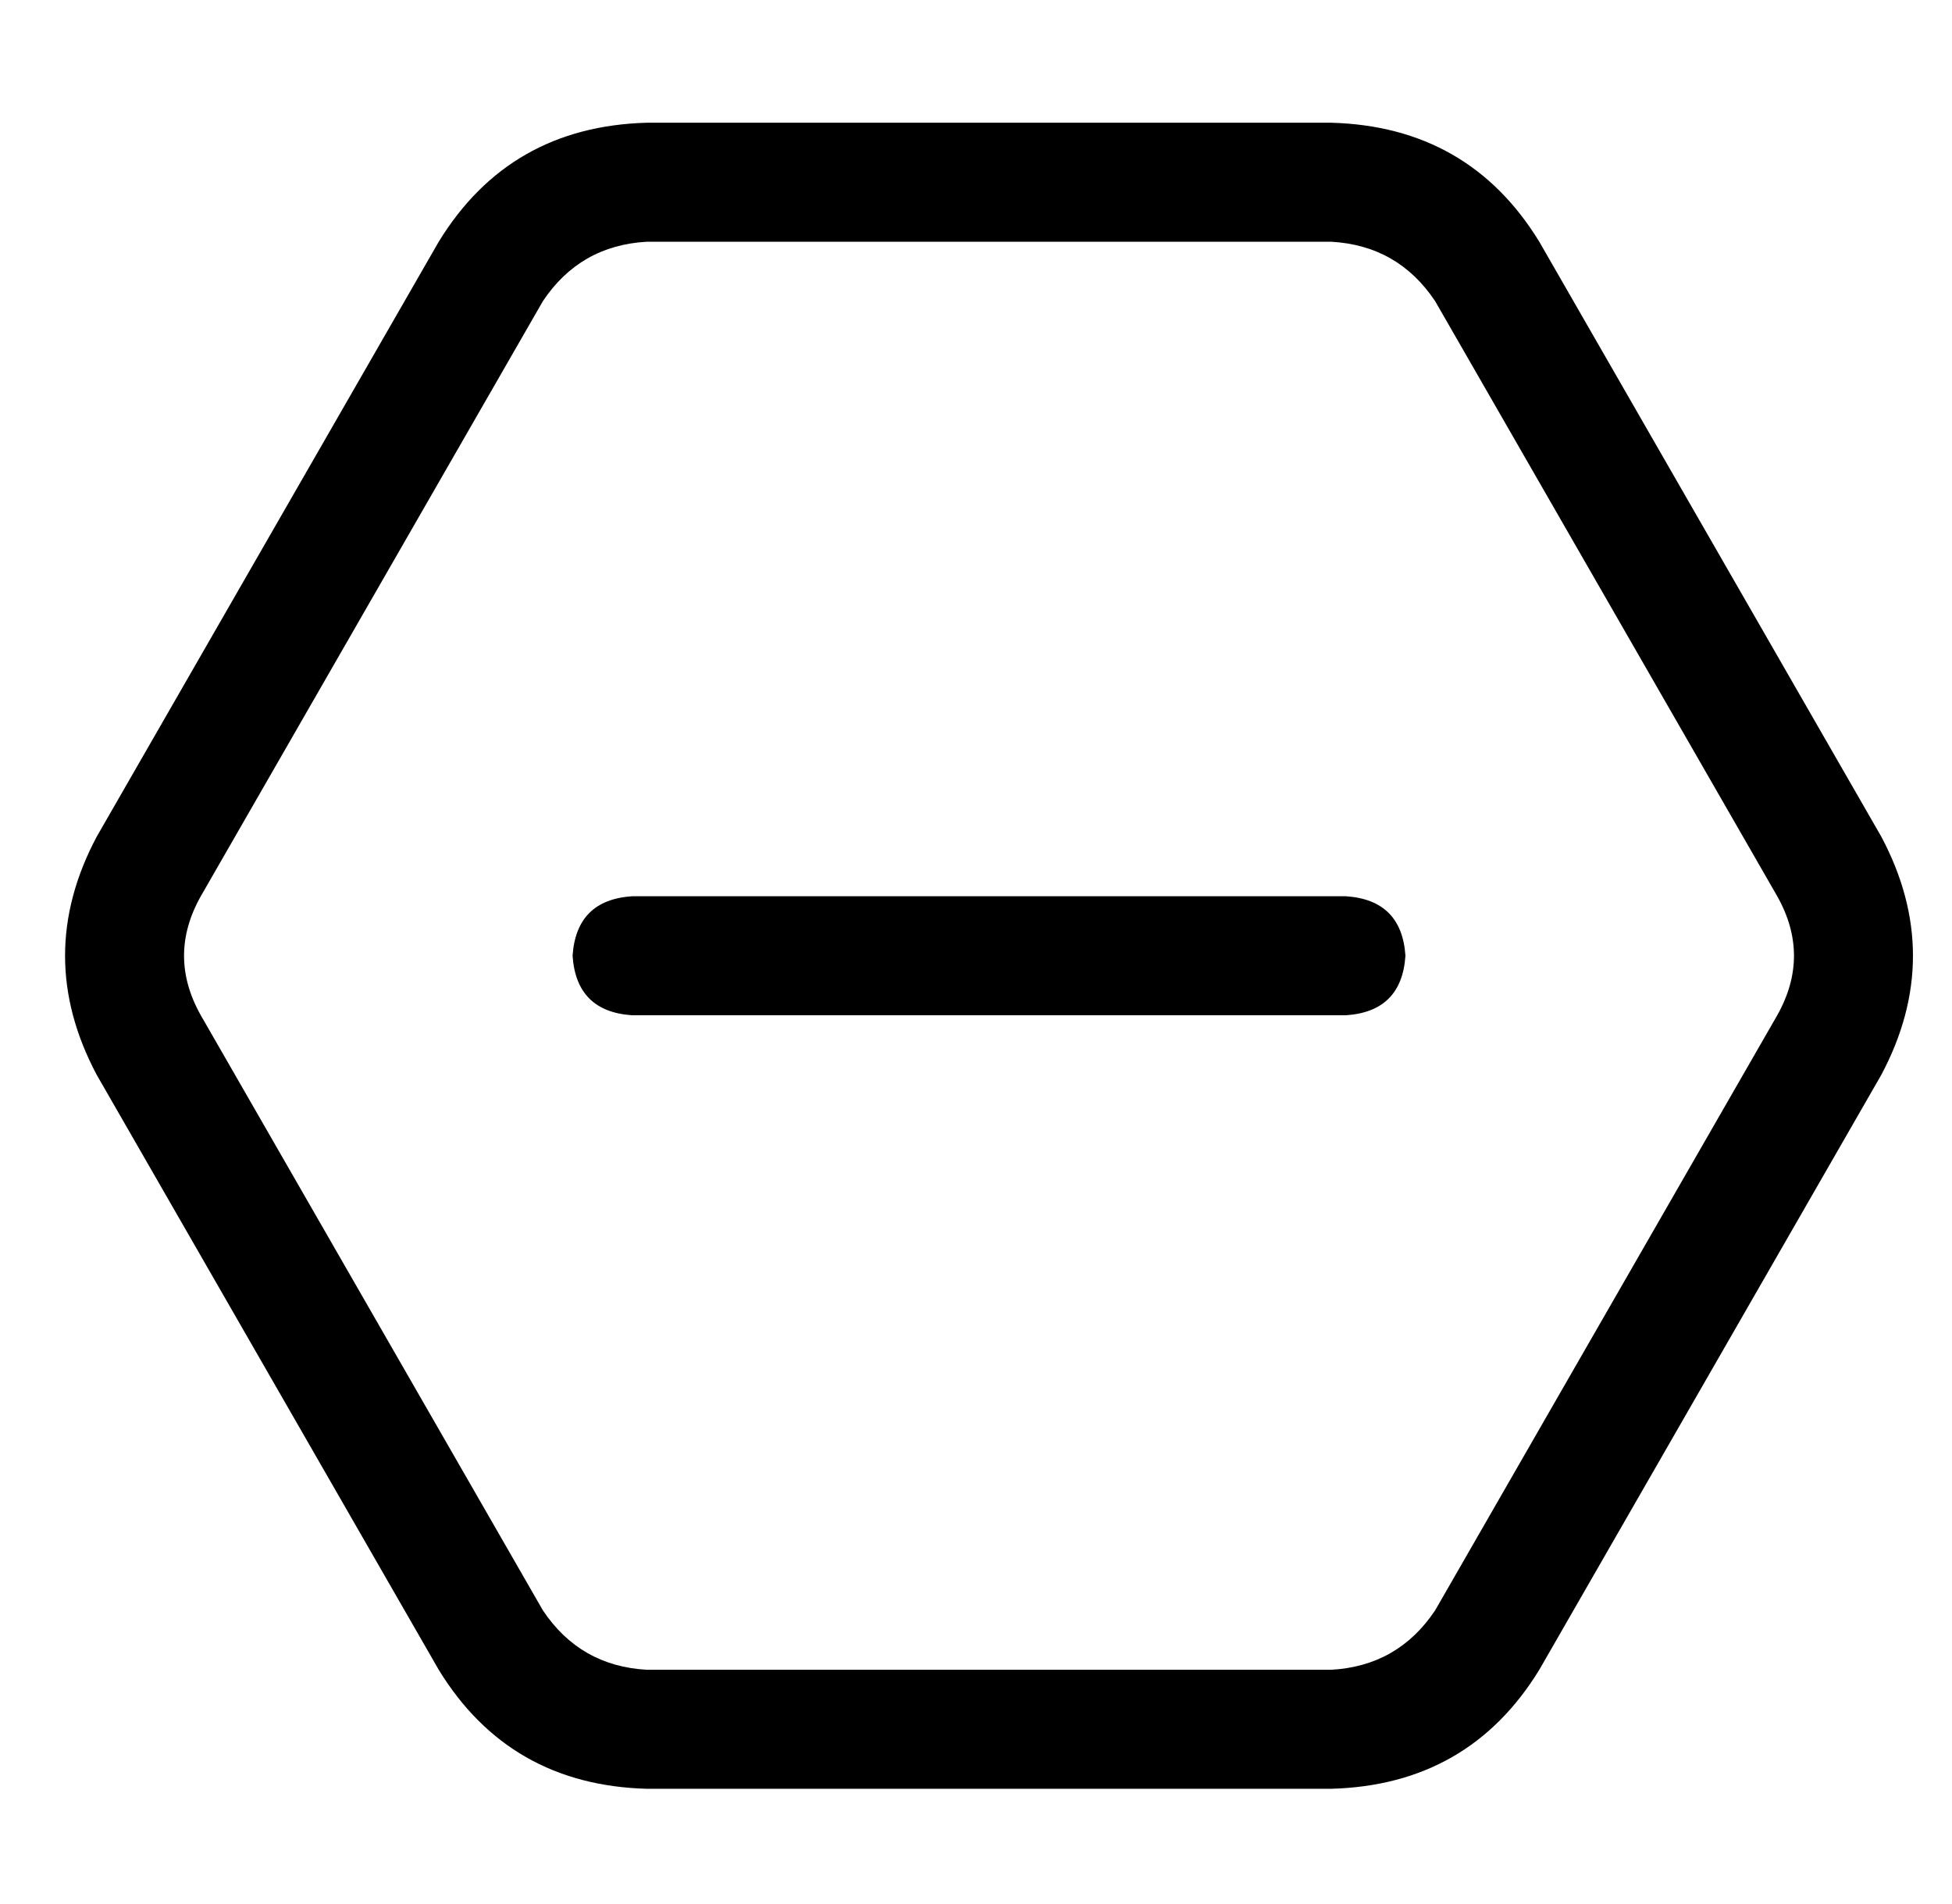 <?xml version="1.0" standalone="no"?>
<!DOCTYPE svg PUBLIC "-//W3C//DTD SVG 1.1//EN" "http://www.w3.org/Graphics/SVG/1.1/DTD/svg11.dtd" >
<svg xmlns="http://www.w3.org/2000/svg" xmlns:xlink="http://www.w3.org/1999/xlink" version="1.1" viewBox="-10 -40 525 512">
   <path fill="currentColor"
d="M16 249q-17 -32 0 -64l92 -160v0q19 -31 56 -32h184v0q37 1 56 32l92 160v0q17 32 0 64l-92 160v0q-19 31 -56 32h-184v0q-37 -1 -56 -32l-92 -160v0zM44 201q-9 16 0 32l92 160v0q10 15 28 16h184v0q18 -1 28 -16l92 -160v0q9 -16 0 -32l-92 -160v0q-10 -15 -28 -16
h-184v0q-18 1 -28 16l-92 160v0zM160 201h192h-192h192q15 1 16 16q-1 15 -16 16h-192v0q-15 -1 -16 -16q1 -15 16 -16v0z" />
</svg>
